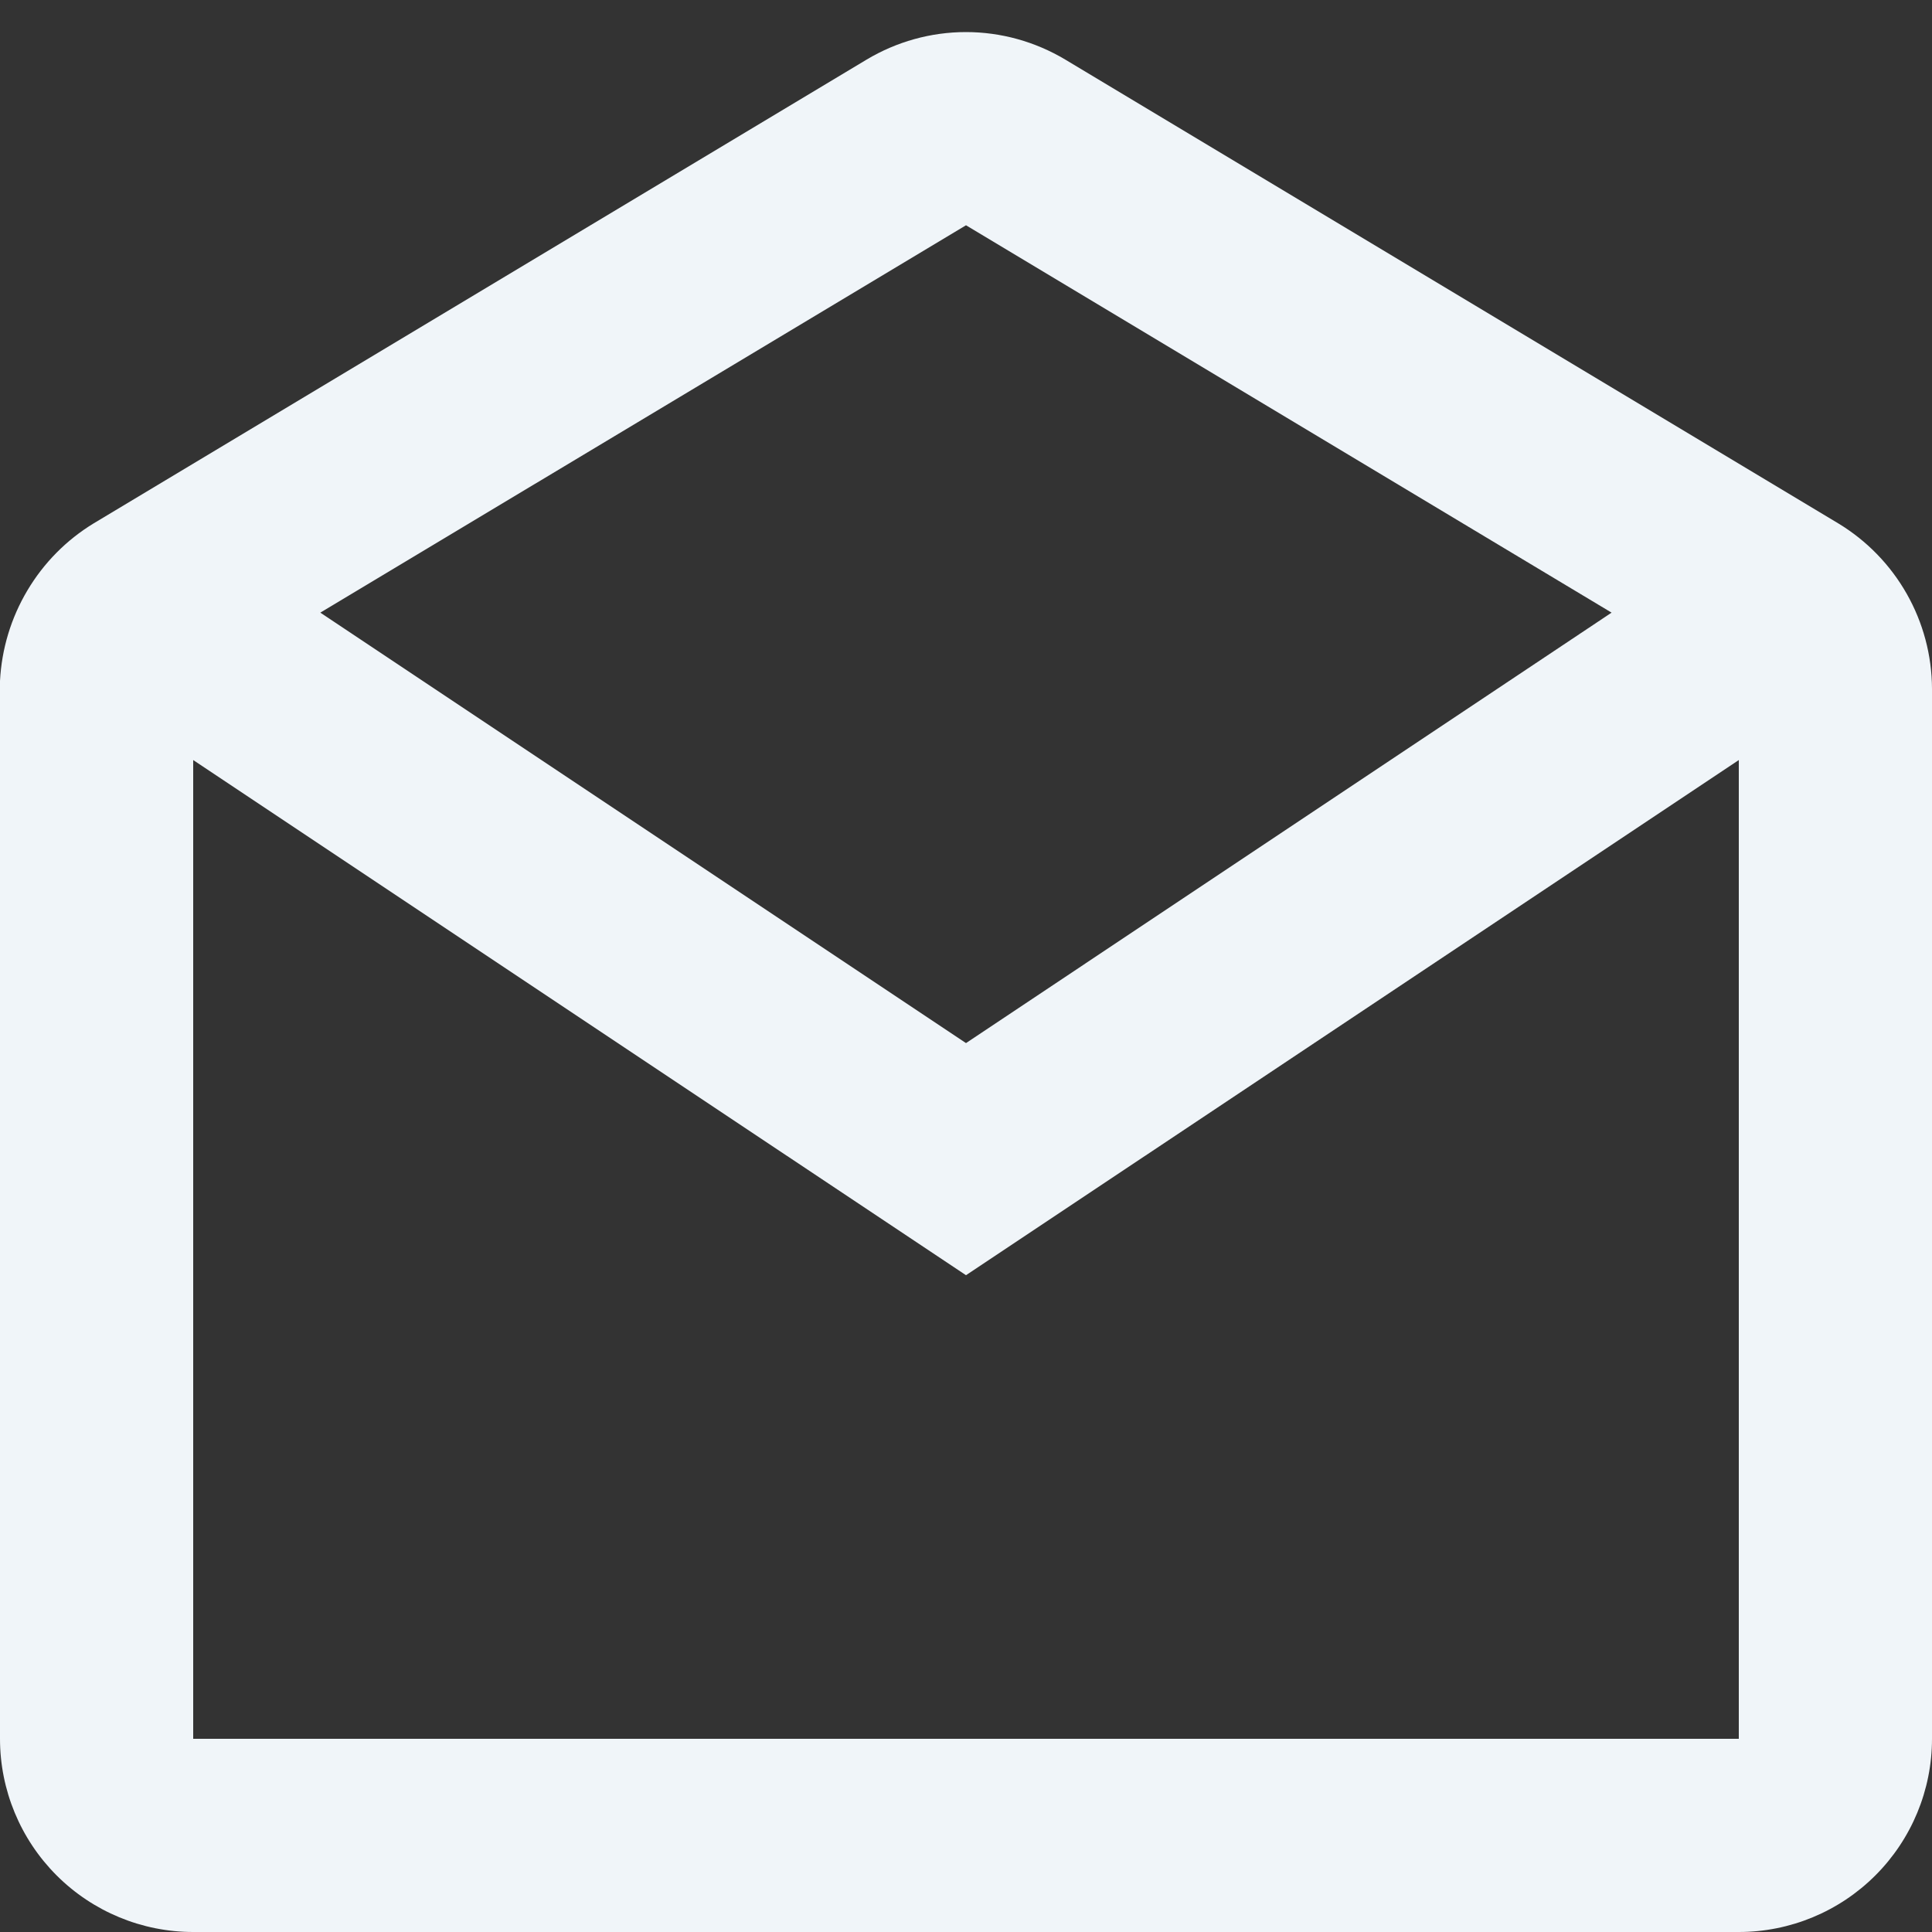 <svg width="20" height="20" viewBox="0 0 20 20" fill="none" xmlns="http://www.w3.org/2000/svg">
<rect x="0" y="0" width="20" height="20" fill="#333333" stroke="none"/>
<path d="M18 20H2C1.47 20 0.961 19.789 0.586 19.414C0.211 19.039 0 18.53 0 18V7.049C0.017 6.718 0.114 6.397 0.283 6.113C0.452 5.828 0.688 5.589 0.971 5.417L8.971 0.617C9.282 0.431 9.637 0.332 9.999 0.332C10.362 0.332 10.717 0.431 11.028 0.617L19.028 5.417C19.629 5.78 19.998 6.43 20 7.132V18C20 18.53 19.789 19.039 19.414 19.414C19.039 19.789 18.53 20 18 20ZM2 7.868V18H18V7.868L10 13.201L2 7.868ZM10 2.332L3.316 6.342L10 10.798L16.683 6.342L10 2.332Z" fill="#F0F5F9"/>
</svg>
